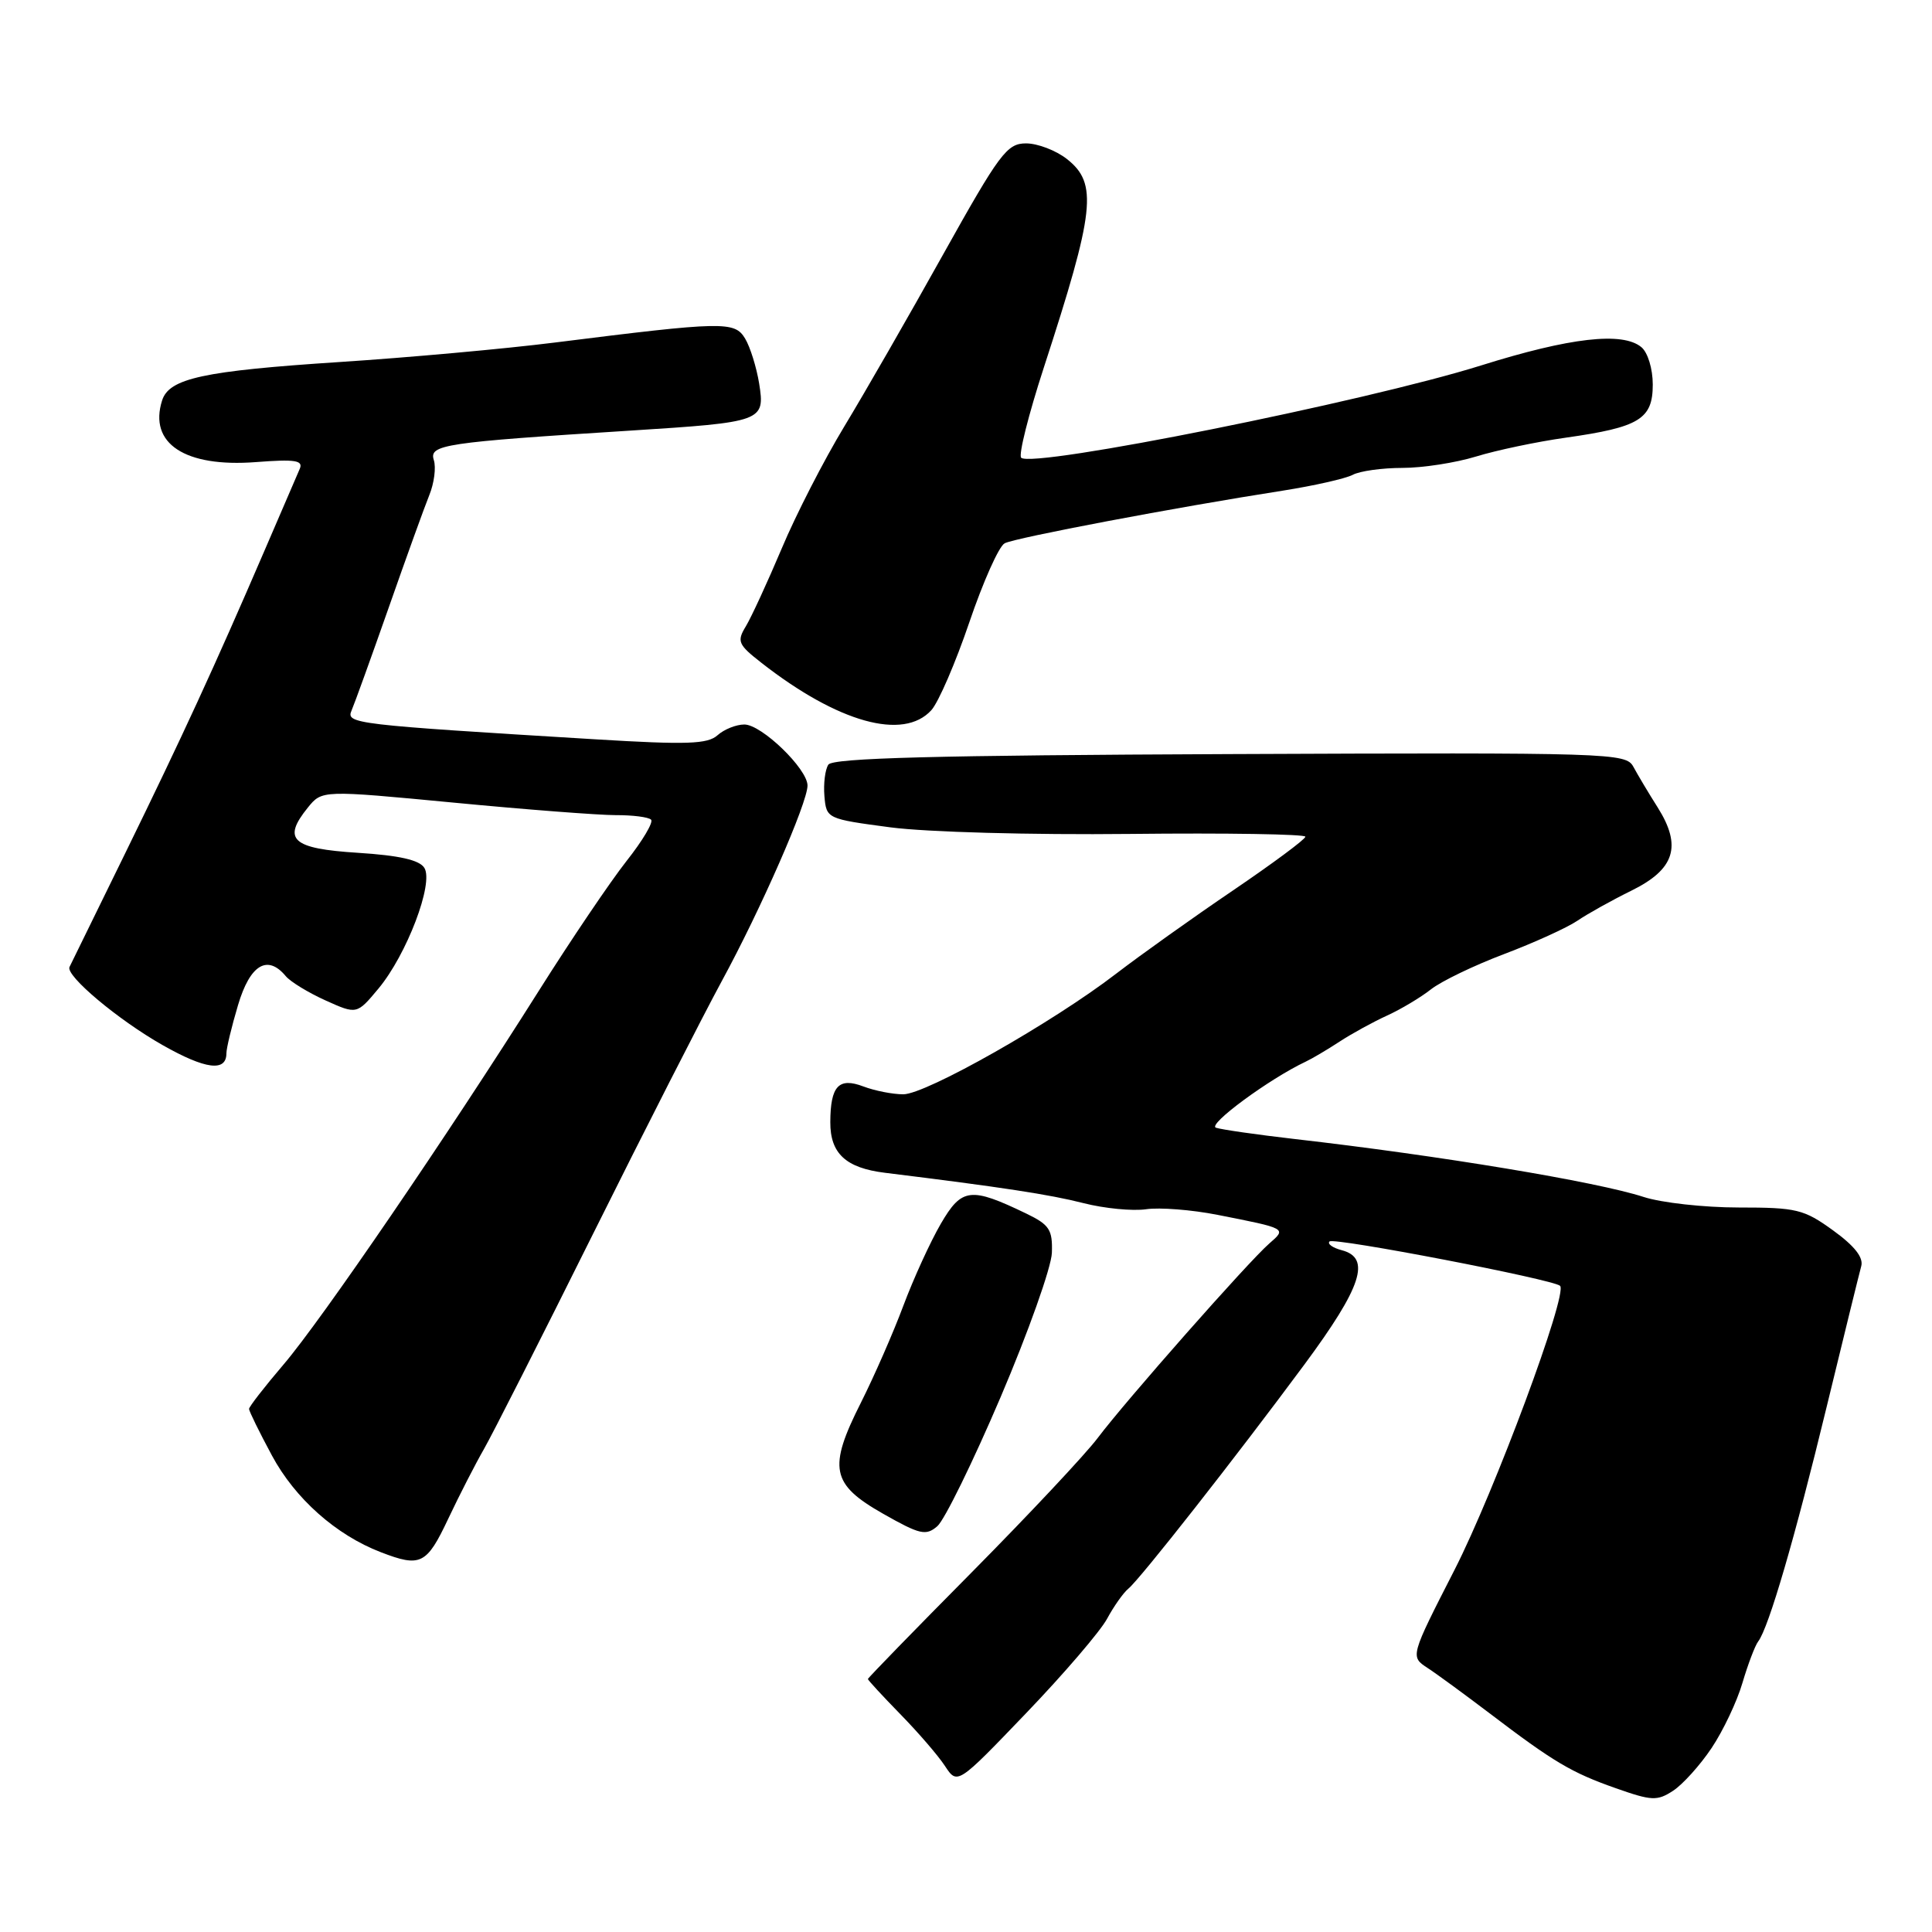 <?xml version="1.0" encoding="UTF-8" standalone="no"?>
<!DOCTYPE svg PUBLIC "-//W3C//DTD SVG 1.1//EN" "http://www.w3.org/Graphics/SVG/1.1/DTD/svg11.dtd" >
<svg xmlns="http://www.w3.org/2000/svg" xmlns:xlink="http://www.w3.org/1999/xlink" version="1.1" viewBox="0 0 256 256">
 <g >
 <path fill="currentColor"
d=" M 226.79 231.63 C 228.31 229.36 230.16 225.47 230.88 223.00 C 231.61 220.53 232.55 218.05 232.97 217.50 C 234.36 215.69 237.84 203.75 242.02 186.50 C 244.29 177.15 246.36 168.73 246.62 167.79 C 246.95 166.64 245.76 165.11 242.90 163.04 C 239.02 160.23 238.06 160.00 230.38 160.00 C 225.81 160.00 220.14 159.37 217.78 158.60 C 211.57 156.58 190.67 153.11 171.50 150.92 C 166.55 150.35 161.88 149.68 161.12 149.43 C 159.93 149.03 168.19 142.95 173.00 140.68 C 173.82 140.30 175.85 139.10 177.50 138.02 C 179.15 136.94 181.99 135.39 183.81 134.56 C 185.63 133.73 188.24 132.17 189.60 131.10 C 190.97 130.02 195.33 127.92 199.30 126.42 C 203.26 124.92 207.62 122.94 209.00 122.01 C 210.38 121.07 213.60 119.28 216.16 118.02 C 221.92 115.19 222.89 112.13 219.66 107.00 C 218.44 105.08 216.99 102.64 216.43 101.60 C 215.44 99.77 213.59 99.71 162.97 99.92 C 123.99 100.08 110.33 100.44 109.76 101.32 C 109.33 101.97 109.10 103.85 109.24 105.50 C 109.50 108.48 109.56 108.51 118.00 109.63 C 122.81 110.26 136.59 110.64 149.75 110.50 C 162.54 110.36 172.99 110.53 172.97 110.87 C 172.95 111.22 168.63 114.42 163.36 118.00 C 158.08 121.58 151.14 126.53 147.92 129.00 C 139.53 135.46 122.70 145.00 119.69 145.00 C 118.28 145.00 115.90 144.53 114.40 143.96 C 111.13 142.72 110.04 143.90 110.02 148.68 C 110.00 152.84 112.07 154.76 117.26 155.40 C 132.68 157.30 139.11 158.28 143.56 159.42 C 146.34 160.13 150.08 160.49 151.87 160.23 C 153.66 159.97 157.91 160.30 161.31 160.97 C 170.54 162.79 170.50 162.76 168.20 164.76 C 165.45 167.14 149.11 185.67 145.46 190.53 C 143.83 192.70 136.31 200.71 128.75 208.35 C 121.19 215.98 115.00 222.34 115.00 222.48 C 115.00 222.62 116.93 224.71 119.28 227.12 C 121.64 229.53 124.31 232.62 125.21 234.00 C 126.86 236.50 126.86 236.50 135.97 227.00 C 140.98 221.78 145.80 216.15 146.69 214.50 C 147.58 212.85 148.85 211.05 149.52 210.50 C 151.09 209.21 163.67 193.19 172.83 180.82 C 180.45 170.52 181.71 166.68 177.79 165.66 C 176.58 165.34 175.85 164.82 176.17 164.50 C 176.74 163.93 205.88 169.54 206.72 170.38 C 207.77 171.44 198.04 197.61 192.74 208.00 C 186.86 219.50 186.86 219.50 189.14 221.00 C 190.40 221.82 194.09 224.53 197.35 227.00 C 205.88 233.49 208.22 234.88 214.11 236.95 C 218.87 238.63 219.59 238.66 221.70 237.28 C 222.98 236.44 225.27 233.90 226.79 231.63 Z  M 59.39 201.25 C 60.88 198.09 63.02 193.93 64.13 192.00 C 65.24 190.07 71.74 177.25 78.58 163.50 C 85.42 149.75 93.10 134.68 95.64 130.00 C 100.80 120.52 107.00 106.37 107.00 104.09 C 107.00 101.88 100.92 96.00 98.63 96.00 C 97.55 96.00 95.95 96.64 95.08 97.42 C 93.77 98.60 91.04 98.70 79.00 97.97 C 46.76 96.01 45.82 95.90 46.59 94.13 C 46.98 93.23 49.19 87.10 51.51 80.50 C 53.82 73.90 56.24 67.20 56.88 65.62 C 57.53 64.03 57.80 61.93 57.48 60.95 C 56.84 58.92 58.85 58.62 83.50 57.06 C 101.11 55.94 101.39 55.84 100.59 50.81 C 100.24 48.67 99.41 45.99 98.73 44.86 C 97.34 42.55 95.88 42.58 73.50 45.39 C 66.90 46.22 54.08 47.38 45.00 47.97 C 26.94 49.15 22.41 50.13 21.48 53.06 C 19.67 58.77 24.50 61.95 33.91 61.23 C 39.11 60.83 40.20 61.00 39.72 62.12 C 39.39 62.88 37.28 67.78 35.03 73.00 C 28.41 88.37 24.15 97.61 16.62 113.00 C 12.71 120.97 9.38 127.78 9.21 128.13 C 8.67 129.28 15.66 135.15 21.56 138.49 C 27.22 141.70 30.00 142.06 30.00 139.57 C 30.00 138.91 30.69 136.03 31.54 133.18 C 33.13 127.82 35.44 126.42 37.87 129.35 C 38.49 130.09 40.85 131.53 43.13 132.56 C 47.28 134.43 47.28 134.43 50.15 130.99 C 53.89 126.50 57.50 117.03 56.23 115.00 C 55.58 113.95 52.91 113.35 47.41 113.00 C 38.68 112.45 37.36 111.25 40.79 107.01 C 42.67 104.69 42.67 104.69 60.09 106.35 C 69.66 107.27 79.34 108.01 81.58 108.01 C 83.83 108.00 85.94 108.27 86.27 108.61 C 86.61 108.94 85.14 111.41 83.01 114.10 C 80.89 116.79 75.67 124.51 71.42 131.25 C 59.32 150.44 42.56 174.98 37.55 180.83 C 35.05 183.76 33.00 186.40 33.00 186.69 C 33.00 186.98 34.36 189.76 36.03 192.86 C 39.10 198.57 44.52 203.39 50.45 205.67 C 55.73 207.71 56.53 207.31 59.39 201.25 Z  M 132.58 185.14 C 136.25 176.54 139.31 167.93 139.38 166.00 C 139.48 162.94 139.06 162.29 136.00 160.81 C 128.61 157.25 127.44 157.38 124.66 162.16 C 123.27 164.55 121.04 169.43 119.70 173.01 C 118.36 176.60 115.83 182.37 114.08 185.85 C 109.70 194.53 110.12 196.66 117.00 200.57 C 121.90 203.35 122.69 203.53 124.20 202.23 C 125.14 201.43 128.91 193.74 132.58 185.14 Z  M 123.41 94.10 C 124.36 93.05 126.62 87.81 128.44 82.46 C 130.26 77.10 132.36 72.39 133.12 71.99 C 134.50 71.26 155.82 67.22 170.00 65.01 C 174.12 64.36 178.28 63.42 179.24 62.92 C 180.19 62.41 183.16 62.00 185.83 62.00 C 188.50 62.00 192.89 61.32 195.59 60.49 C 198.29 59.66 203.65 58.53 207.50 57.99 C 217.24 56.61 219.00 55.53 219.00 50.95 C 219.00 48.87 218.34 46.70 217.49 46.00 C 215.00 43.93 208.04 44.72 196.23 48.43 C 180.87 53.24 136.76 62.09 135.31 60.65 C 134.94 60.28 136.29 54.92 138.30 48.74 C 145.09 27.89 145.49 24.31 141.37 21.07 C 139.92 19.93 137.48 19.00 135.96 19.00 C 133.43 19.00 132.47 20.28 124.95 33.75 C 120.43 41.86 114.54 52.11 111.86 56.53 C 109.19 60.94 105.46 68.20 103.59 72.66 C 101.71 77.11 99.57 81.75 98.84 82.97 C 97.61 84.99 97.79 85.40 100.91 87.84 C 111.05 95.76 119.72 98.17 123.41 94.10 Z "/>
</g>
</svg>